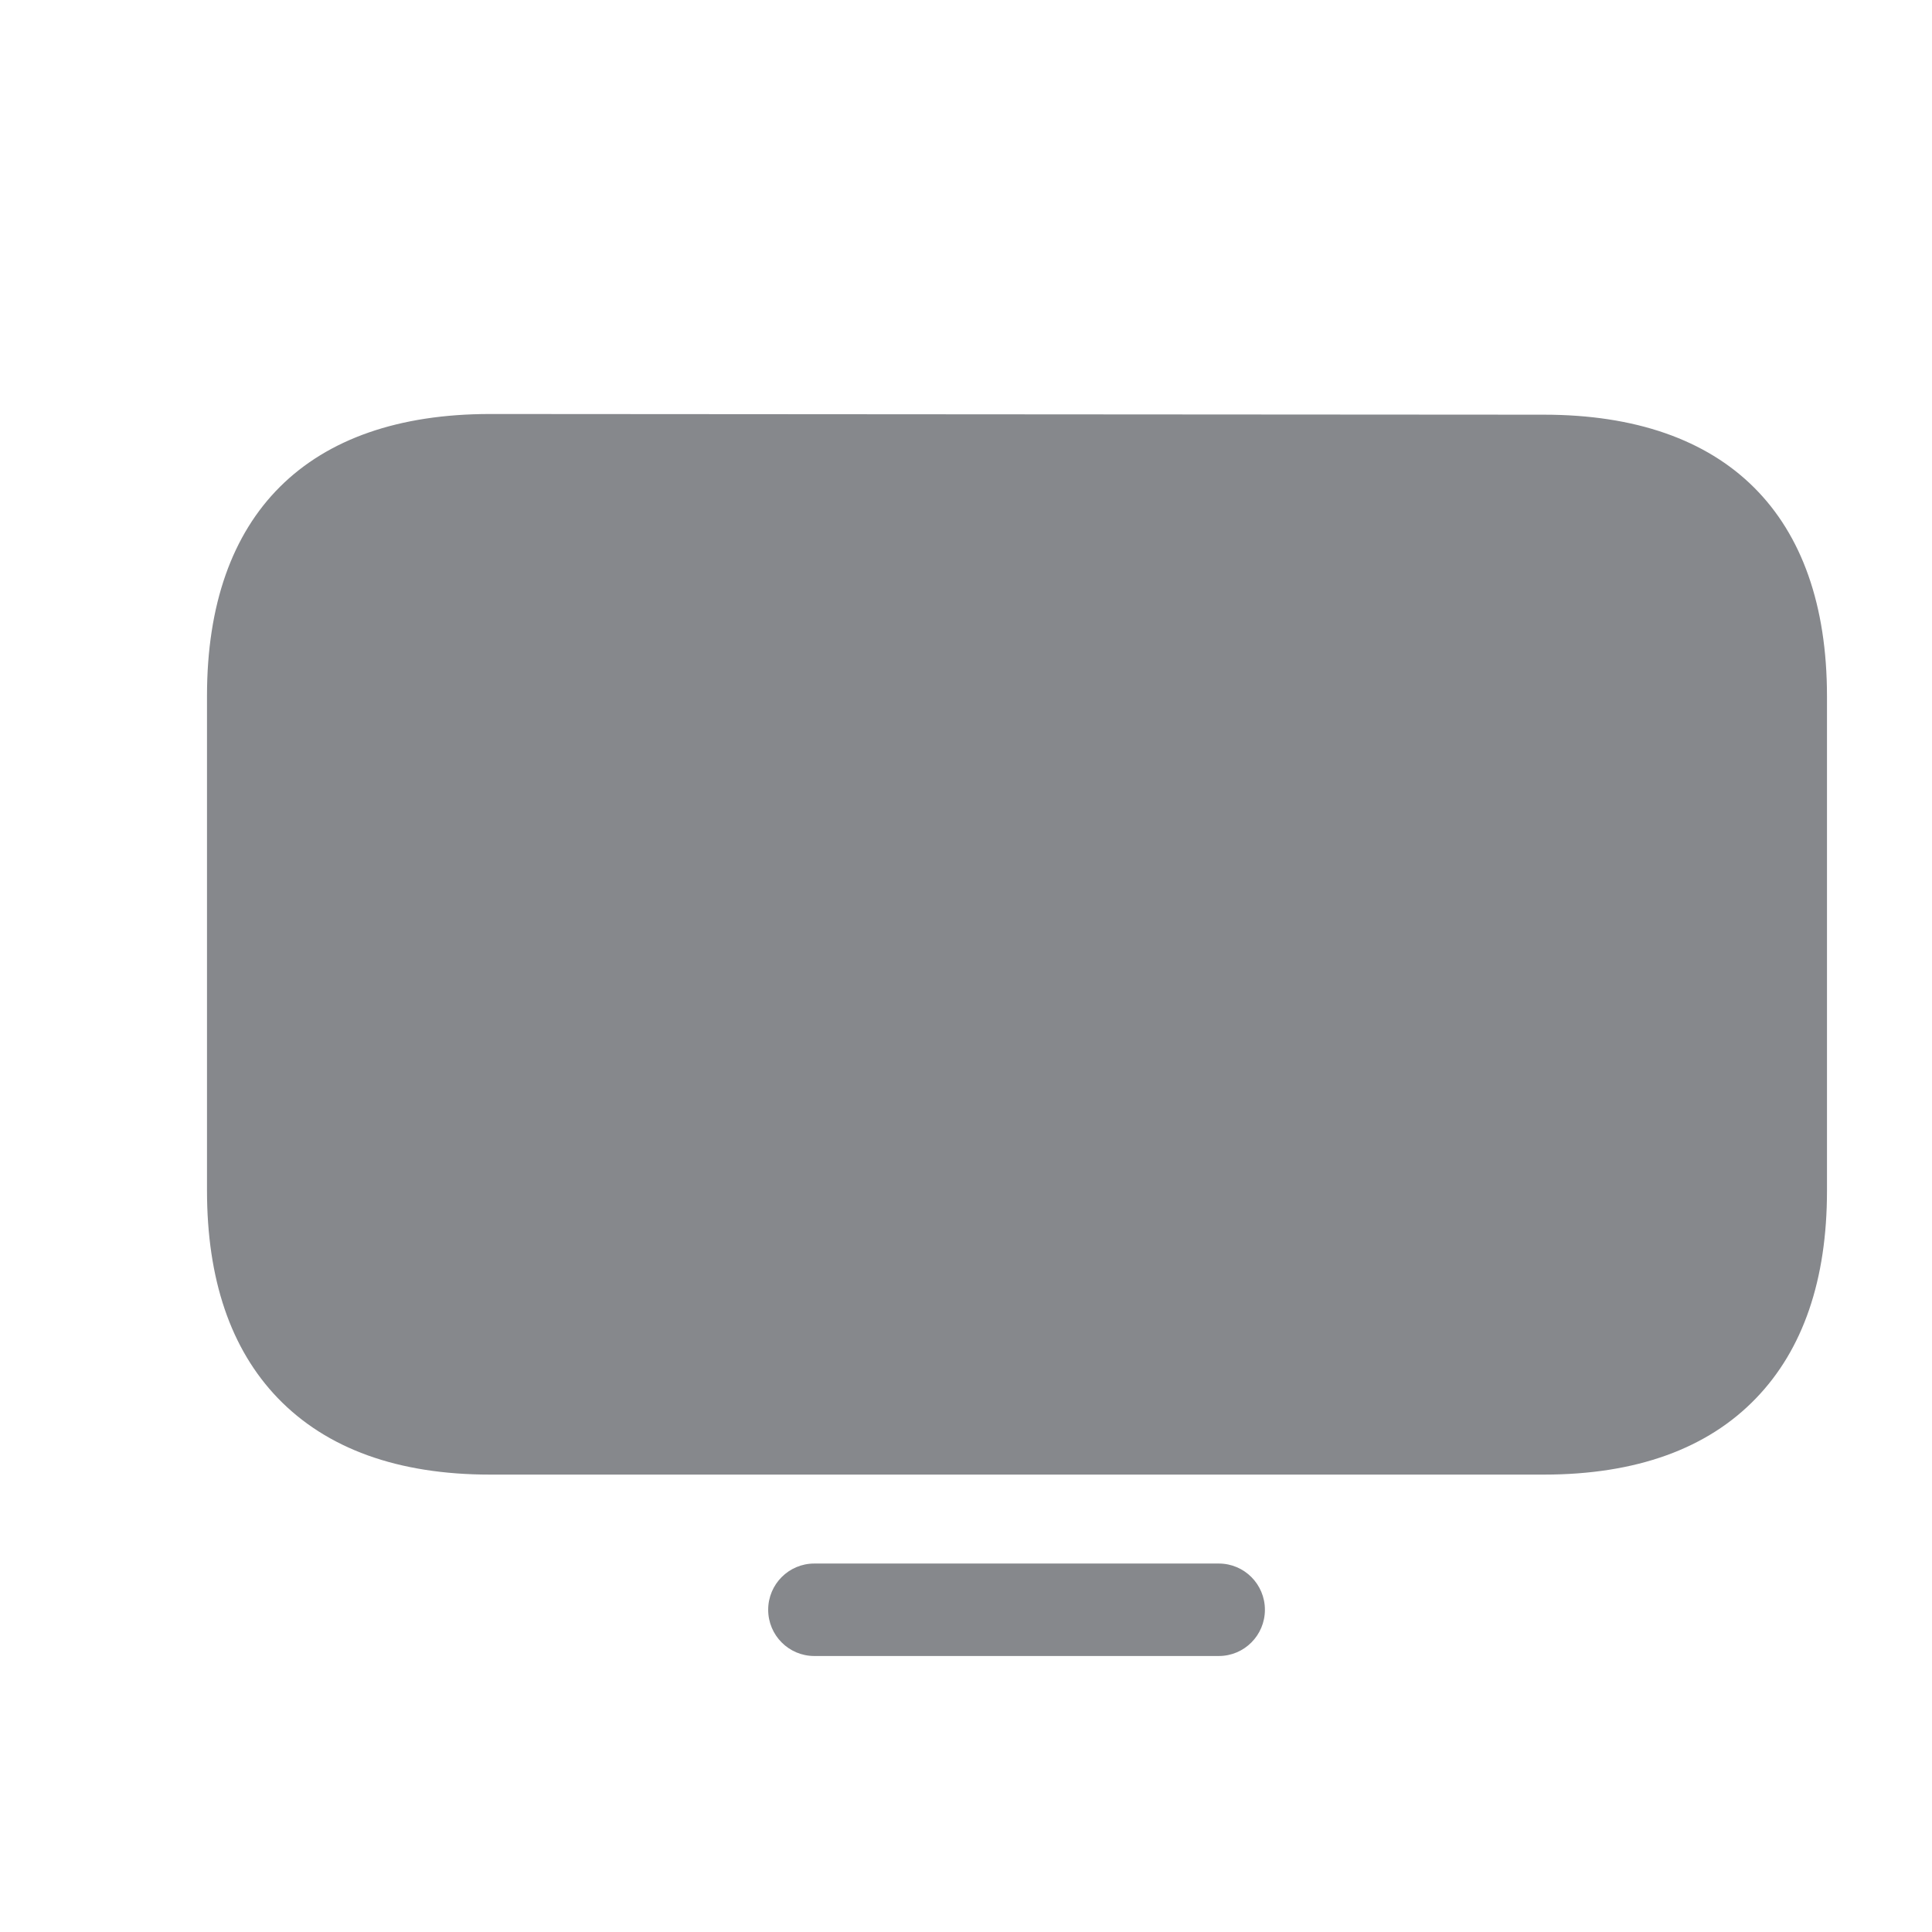 <svg width="28" height="28" viewBox="0 0 28 28" fill="none" xmlns="http://www.w3.org/2000/svg">
<path d="M22.375 21.371H7.103C5.767 21.371 4.733 20.997 4.024 20.26C3.342 19.55 3 18.54 3 17.254V10.083C3 7.448 4.457 6 7.103 6L22.375 6.01C25.021 6.01 26.478 7.458 26.478 10.09V17.261C26.478 18.547 26.132 19.556 25.451 20.263C24.746 20.997 23.711 21.371 22.375 21.371Z" fill="#86888C"/>
<path d="M17.664 24H11.801C11.432 24 11.133 23.7 11.133 23.33C11.133 22.96 11.432 22.66 11.801 22.66H17.664C18.033 22.66 18.332 22.96 18.332 23.33C18.332 23.7 18.033 24 17.664 24Z" fill="#86888C"/>
</svg>
